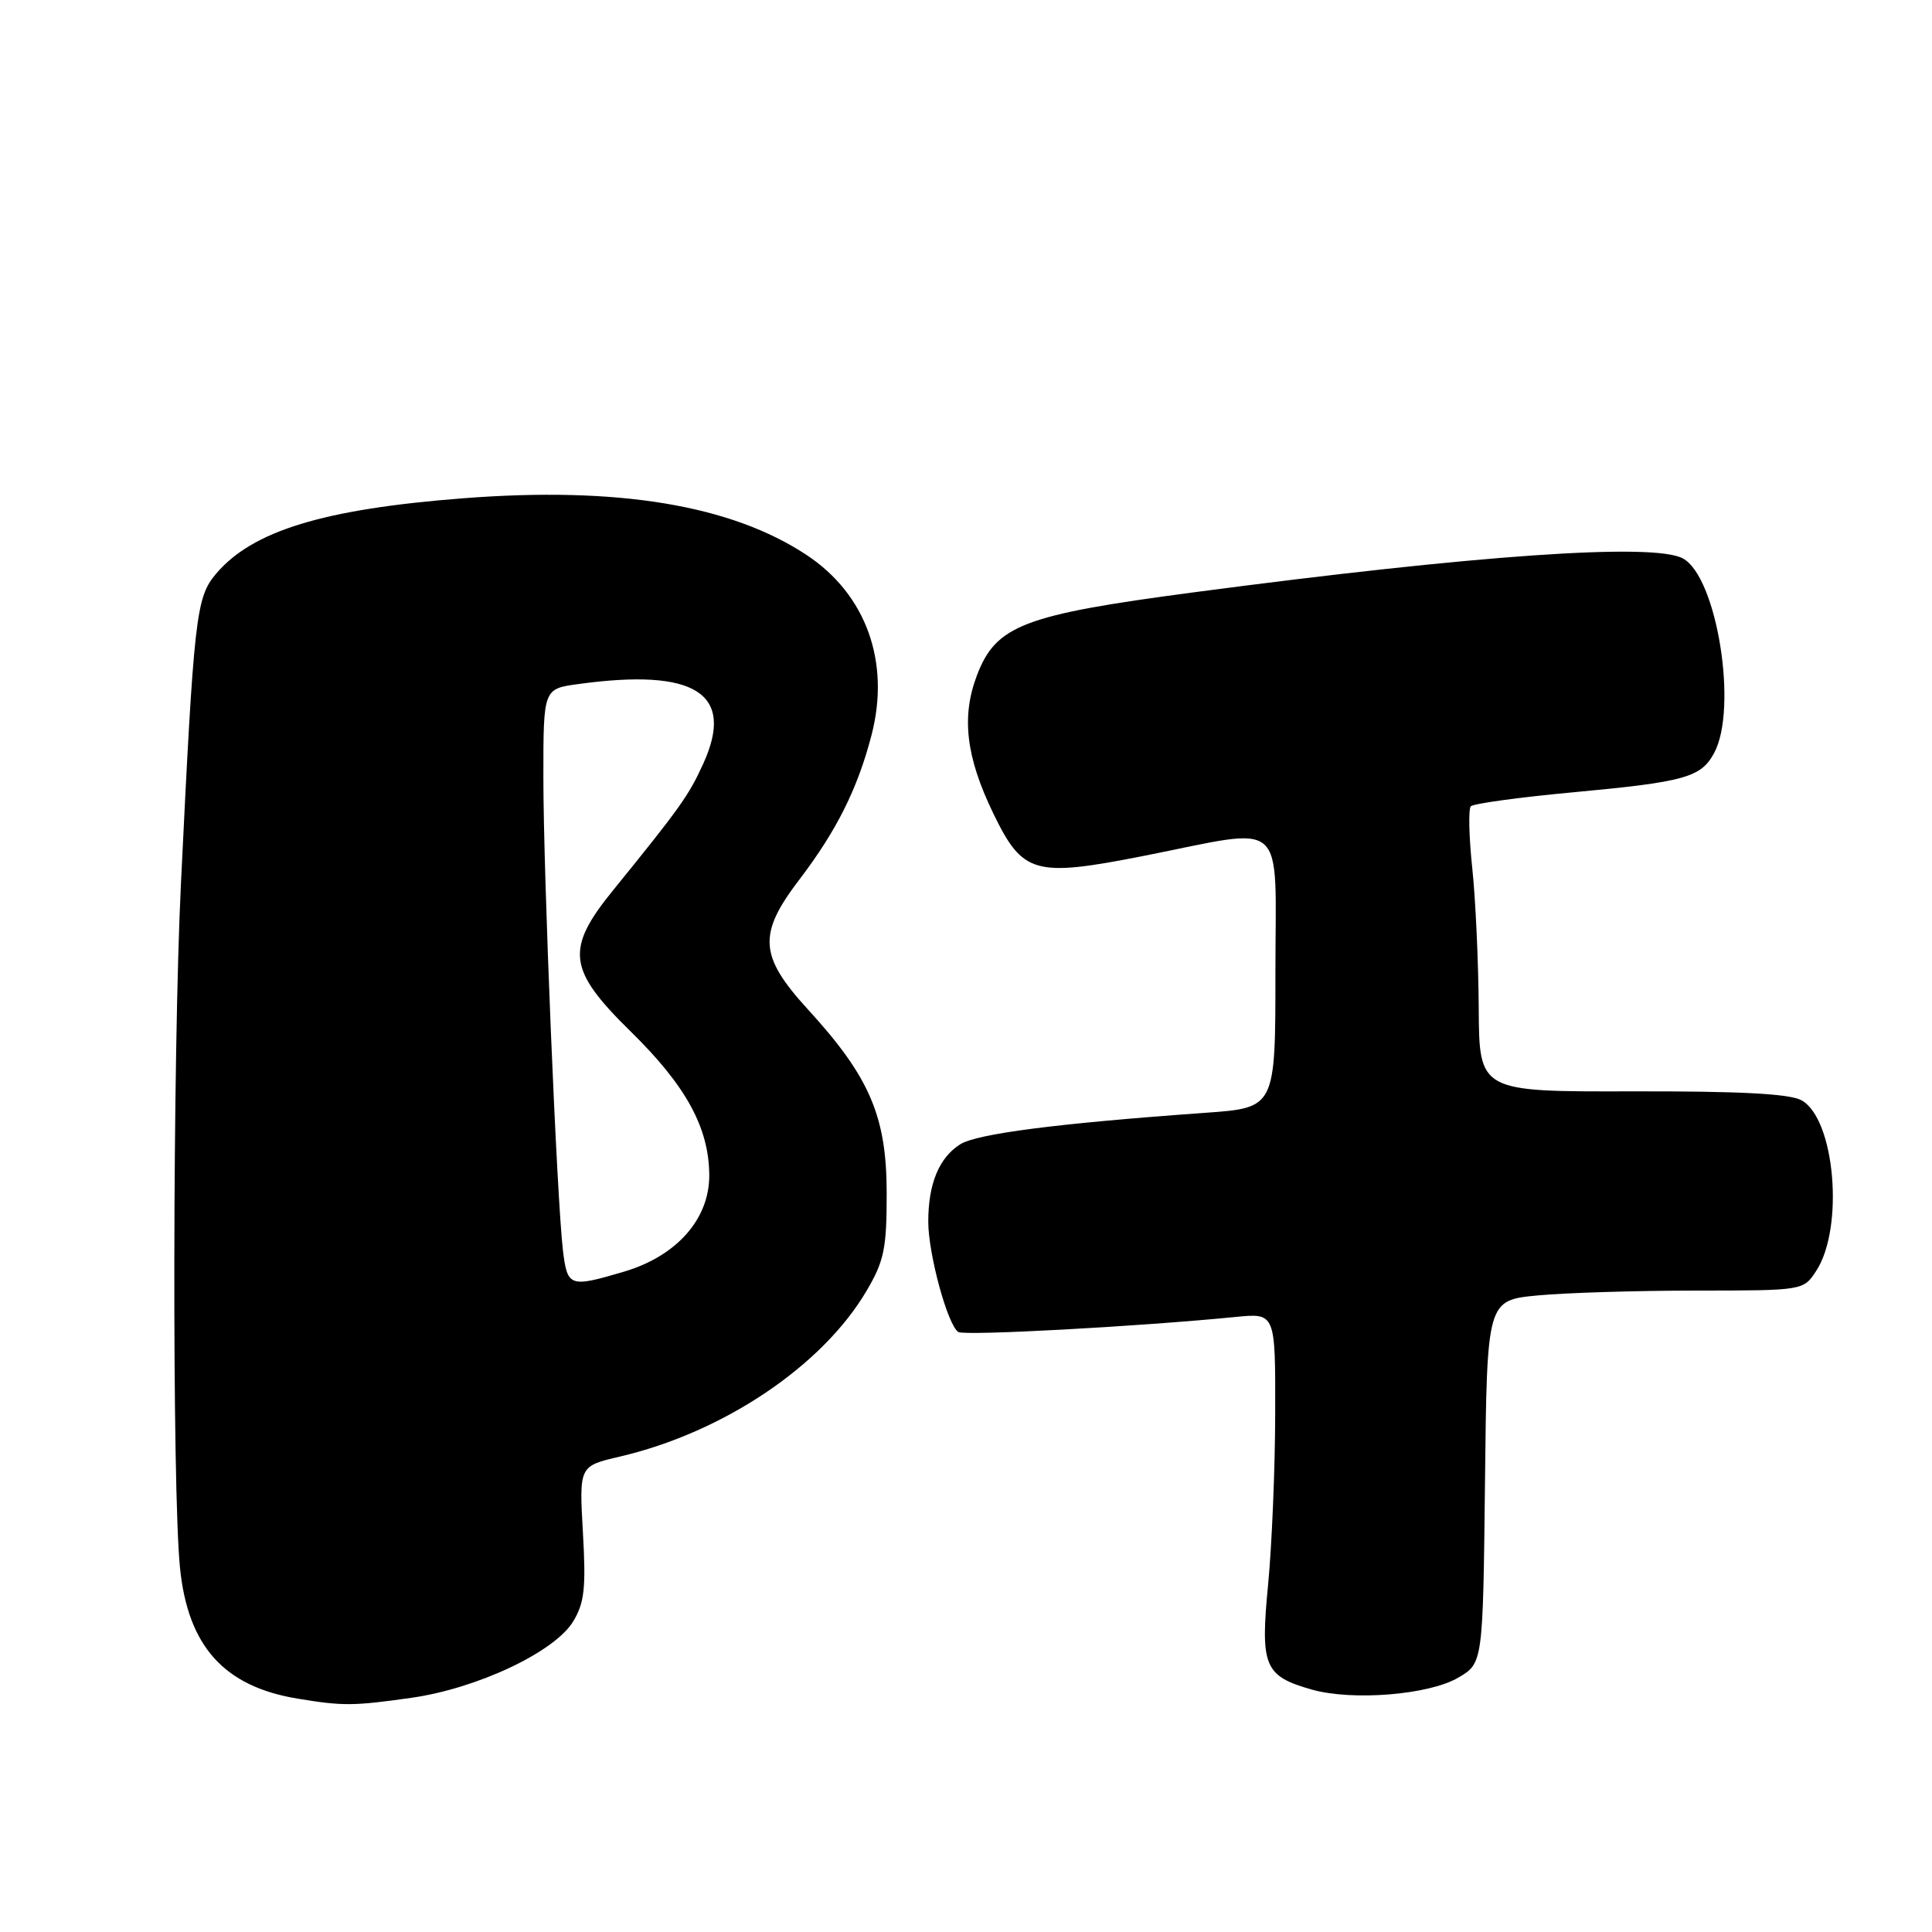 <?xml version="1.0" encoding="UTF-8" standalone="no"?>
<!DOCTYPE svg PUBLIC "-//W3C//DTD SVG 1.1//EN" "http://www.w3.org/Graphics/SVG/1.1/DTD/svg11.dtd" >
<svg xmlns="http://www.w3.org/2000/svg" xmlns:xlink="http://www.w3.org/1999/xlink" version="1.1" viewBox="0 0 256 256">
 <g >
 <path fill="currentColor"
d=" M 54.50 224.97 C 63.25 223.73 73.48 218.90 75.95 214.85 C 77.44 212.39 77.66 210.40 77.24 203.08 C 76.74 194.26 76.74 194.26 82.12 193.01 C 95.86 189.80 108.98 180.99 114.83 171.03 C 117.16 167.08 117.50 165.42 117.49 158.00 C 117.47 147.90 115.23 142.69 107.05 133.75 C 100.59 126.68 100.40 123.79 105.89 116.59 C 110.84 110.10 113.63 104.53 115.48 97.41 C 118.00 87.73 114.77 78.76 106.88 73.54 C 96.87 66.92 81.89 64.44 61.43 66.02 C 42.86 67.45 33.42 70.34 28.61 76.05 C 25.97 79.19 25.70 81.58 23.98 117.00 C 22.87 139.67 22.79 197.19 23.85 207.73 C 24.89 218.14 29.69 223.48 39.45 225.08 C 45.43 226.07 46.82 226.06 54.50 224.97 Z  M 193.20 222.31 C 196.50 220.39 196.50 220.39 196.77 196.34 C 197.03 172.29 197.03 172.29 203.77 171.65 C 207.47 171.30 216.90 171.01 224.73 171.01 C 238.93 171.00 238.96 171.00 240.65 168.41 C 244.39 162.70 243.15 148.27 238.72 145.80 C 237.15 144.92 230.55 144.58 216.25 144.61 C 196.00 144.66 196.00 144.66 195.94 133.58 C 195.90 127.49 195.52 119.12 195.08 115.00 C 194.64 110.88 194.56 107.20 194.89 106.84 C 195.23 106.48 201.34 105.64 208.49 104.98 C 223.24 103.61 225.38 103.01 227.12 99.80 C 230.32 93.91 227.51 76.41 222.98 73.99 C 219.07 71.90 195.70 73.52 158.00 78.51 C 135.63 81.47 131.98 82.87 129.46 89.46 C 127.36 94.96 127.99 100.28 131.61 107.77 C 135.52 115.83 137.06 116.26 151.50 113.42 C 170.84 109.60 169.00 107.97 169.00 128.89 C 169.00 146.79 169.00 146.79 159.75 147.45 C 140.11 148.85 129.41 150.23 127.21 151.64 C 124.42 153.42 123.00 156.87 123.00 161.88 C 123.00 166.17 125.58 175.63 126.99 176.50 C 127.85 177.02 150.83 175.78 163.75 174.50 C 169.00 173.98 169.00 173.98 168.97 187.24 C 168.96 194.53 168.53 204.77 168.03 209.98 C 166.98 220.81 167.52 222.09 173.83 223.88 C 179.22 225.40 189.32 224.58 193.20 222.31 Z  M 74.60 165.75 C 73.79 159.10 71.99 115.77 72.00 102.89 C 72.00 91.27 72.00 91.27 76.64 90.64 C 92.14 88.51 97.42 91.87 93.20 101.16 C 91.29 105.38 90.12 107.02 81.25 117.95 C 74.88 125.79 75.21 128.48 83.58 136.69 C 90.91 143.88 93.95 149.43 93.98 155.72 C 94.01 161.51 89.68 166.42 82.72 168.49 C 75.50 170.63 75.19 170.53 74.60 165.75 Z "/>
</g>
</svg>